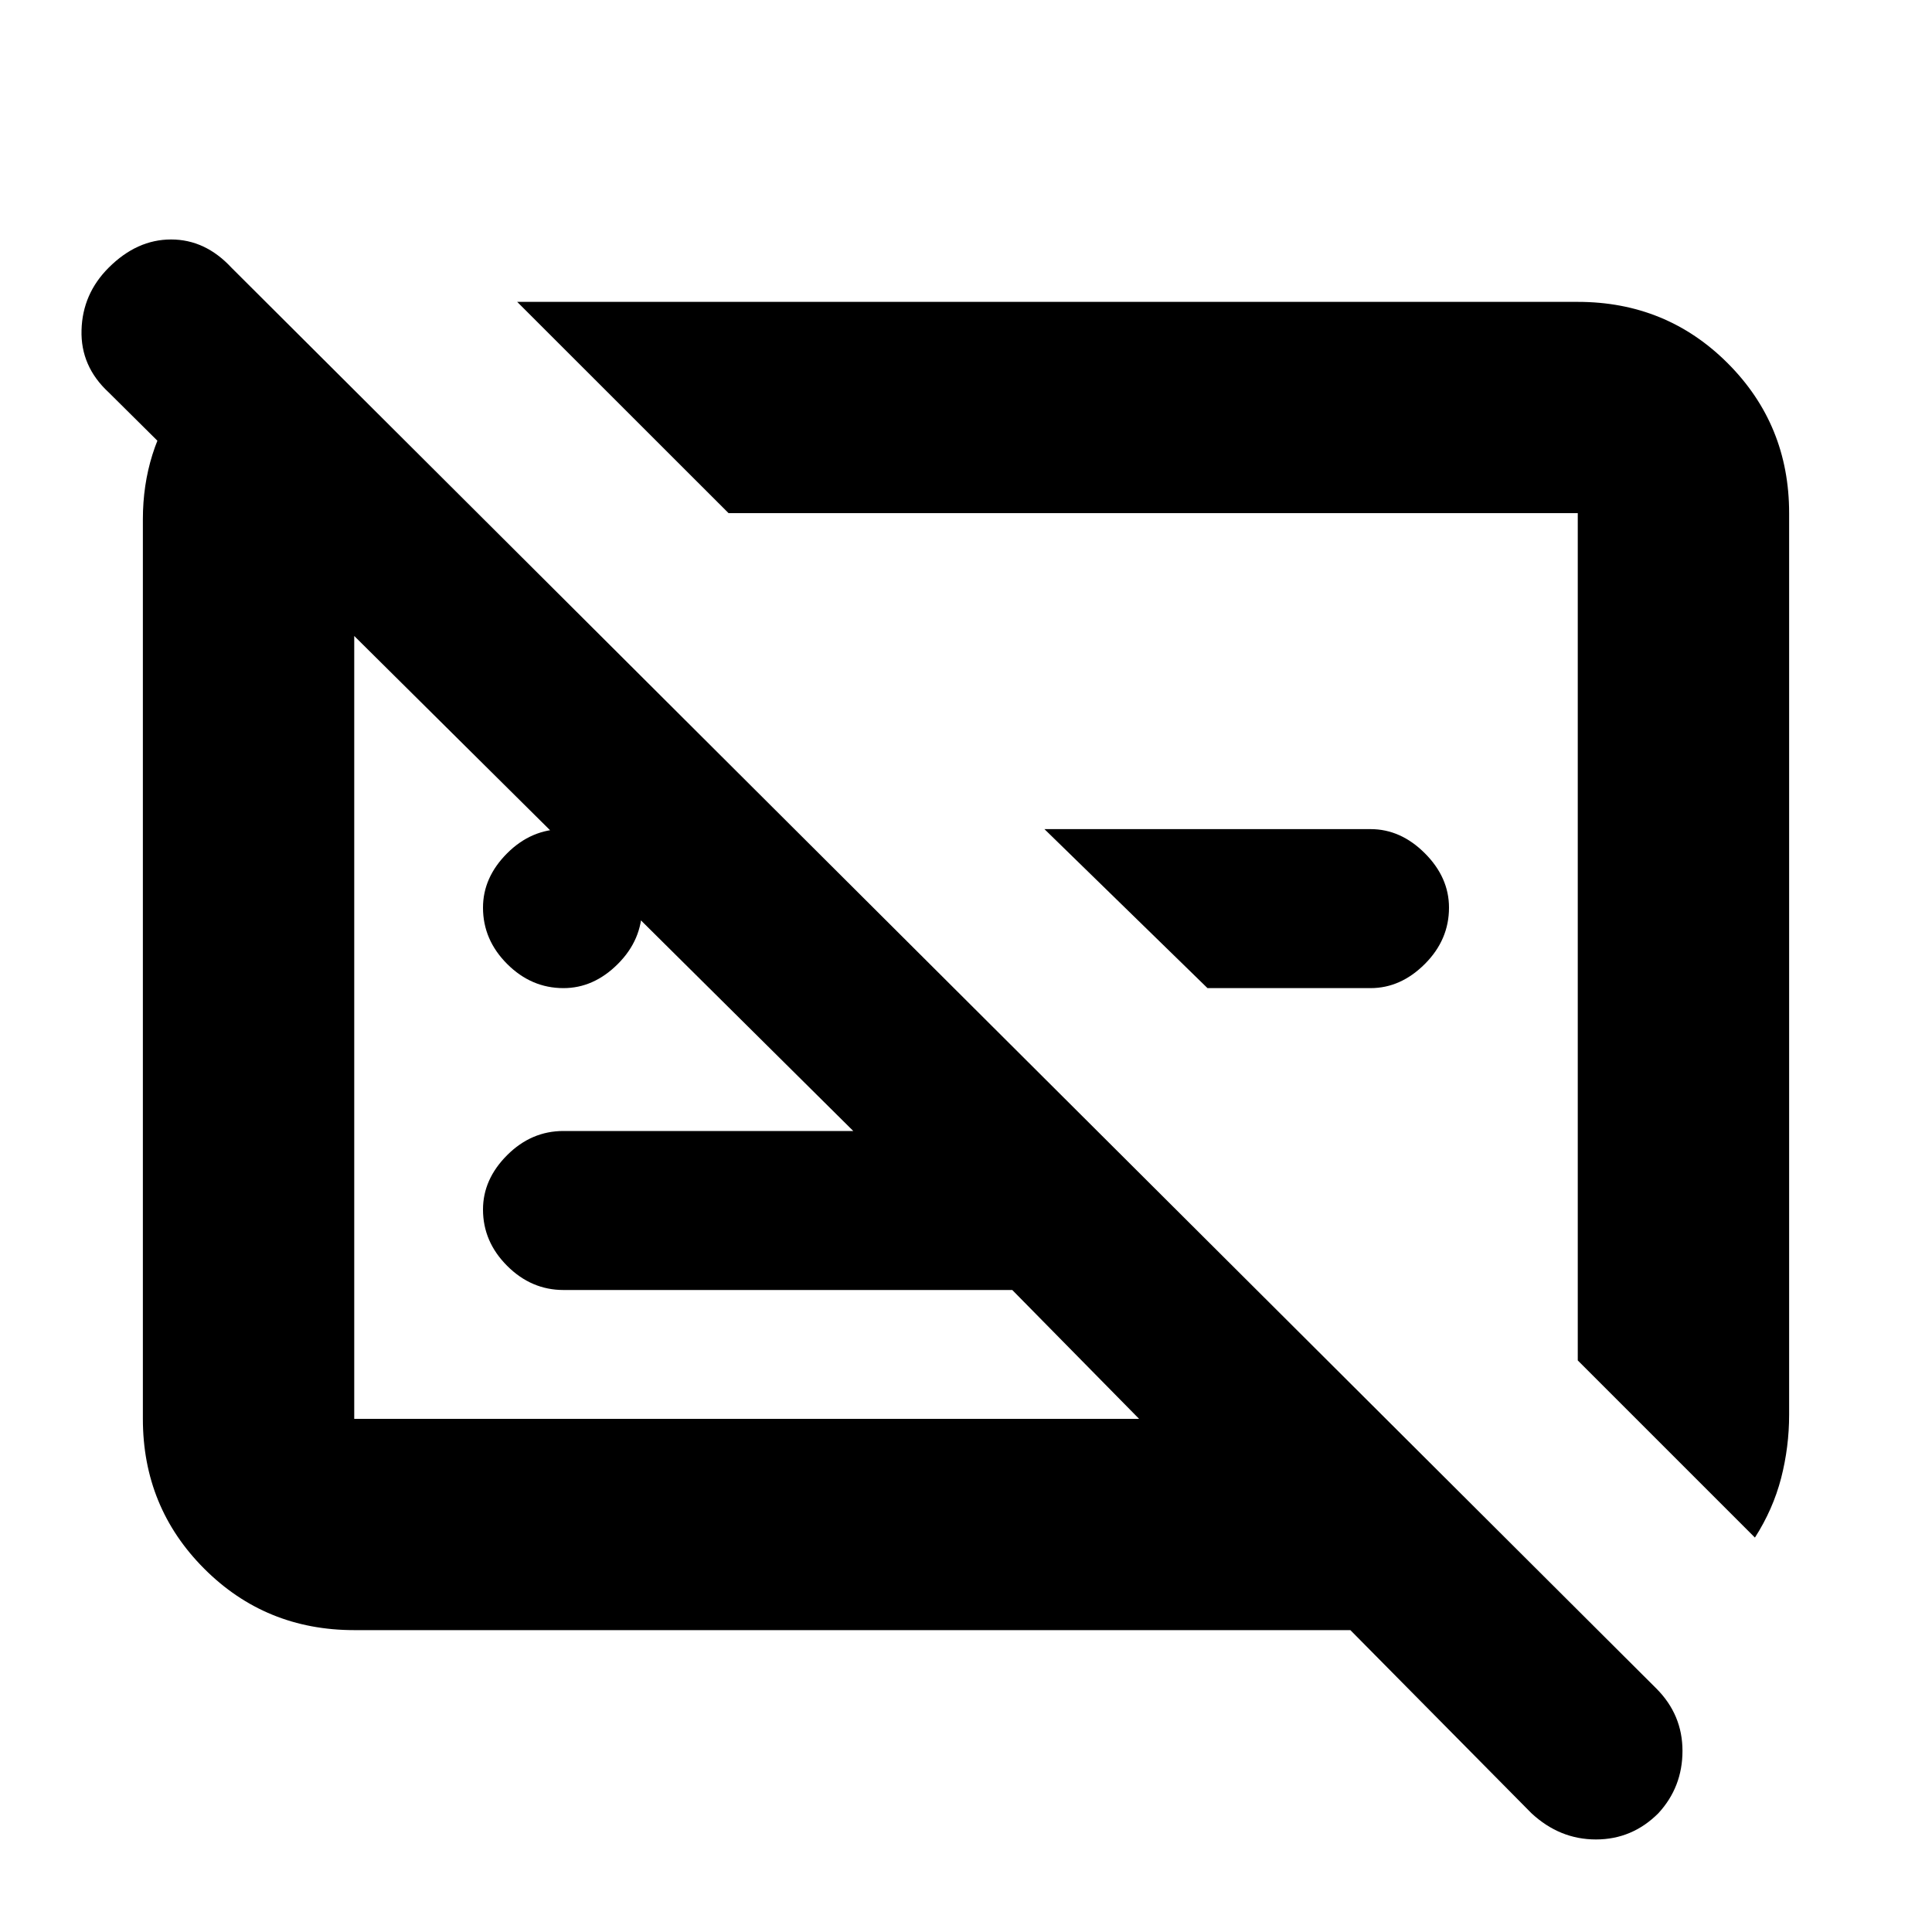 <svg xmlns="http://www.w3.org/2000/svg" height="20" width="20"><path d="M5.833 10.229q-.333 0-.583-.25Q5 9.729 5 9.396q0-.313.25-.563.25-.25.583-.25.313 0 .563.25.25.25.25.563 0 .333-.25.583-.25.25-.563.25Zm6.667 0-1.688-1.646h3.376q.312 0 .562.25.25.25.25.563 0 .333-.25.583-.25.25-.562.25Zm3.354 8.542-1.875-1.896H3.667q-.917 0-1.552-.635-.636-.636-.636-1.552V5.375q0-.708.396-1.26.396-.553 1.021-.782h.062l1.98 1.979H3.667v9.376h8.125l-1.313-1.334H5.833q-.333 0-.583-.25-.25-.25-.25-.583 0-.313.25-.563.25-.25.583-.25h3L1.125 4.062q-.292-.27-.281-.645.01-.375.281-.646.292-.292.646-.292.354 0 .625.292l14.75 14.708q.271.271.271.646t-.25.646q-.271.271-.646.271t-.667-.271Zm2.313-2.854-1.834-1.834V5.312H7.542L5.354 3.125h10.979q.917 0 1.552.635.636.636.636 1.552v9.334q0 .333-.083.656-.084.323-.271.615Zm-6.438-6.438ZM7.75 10.604Z"/></svg>